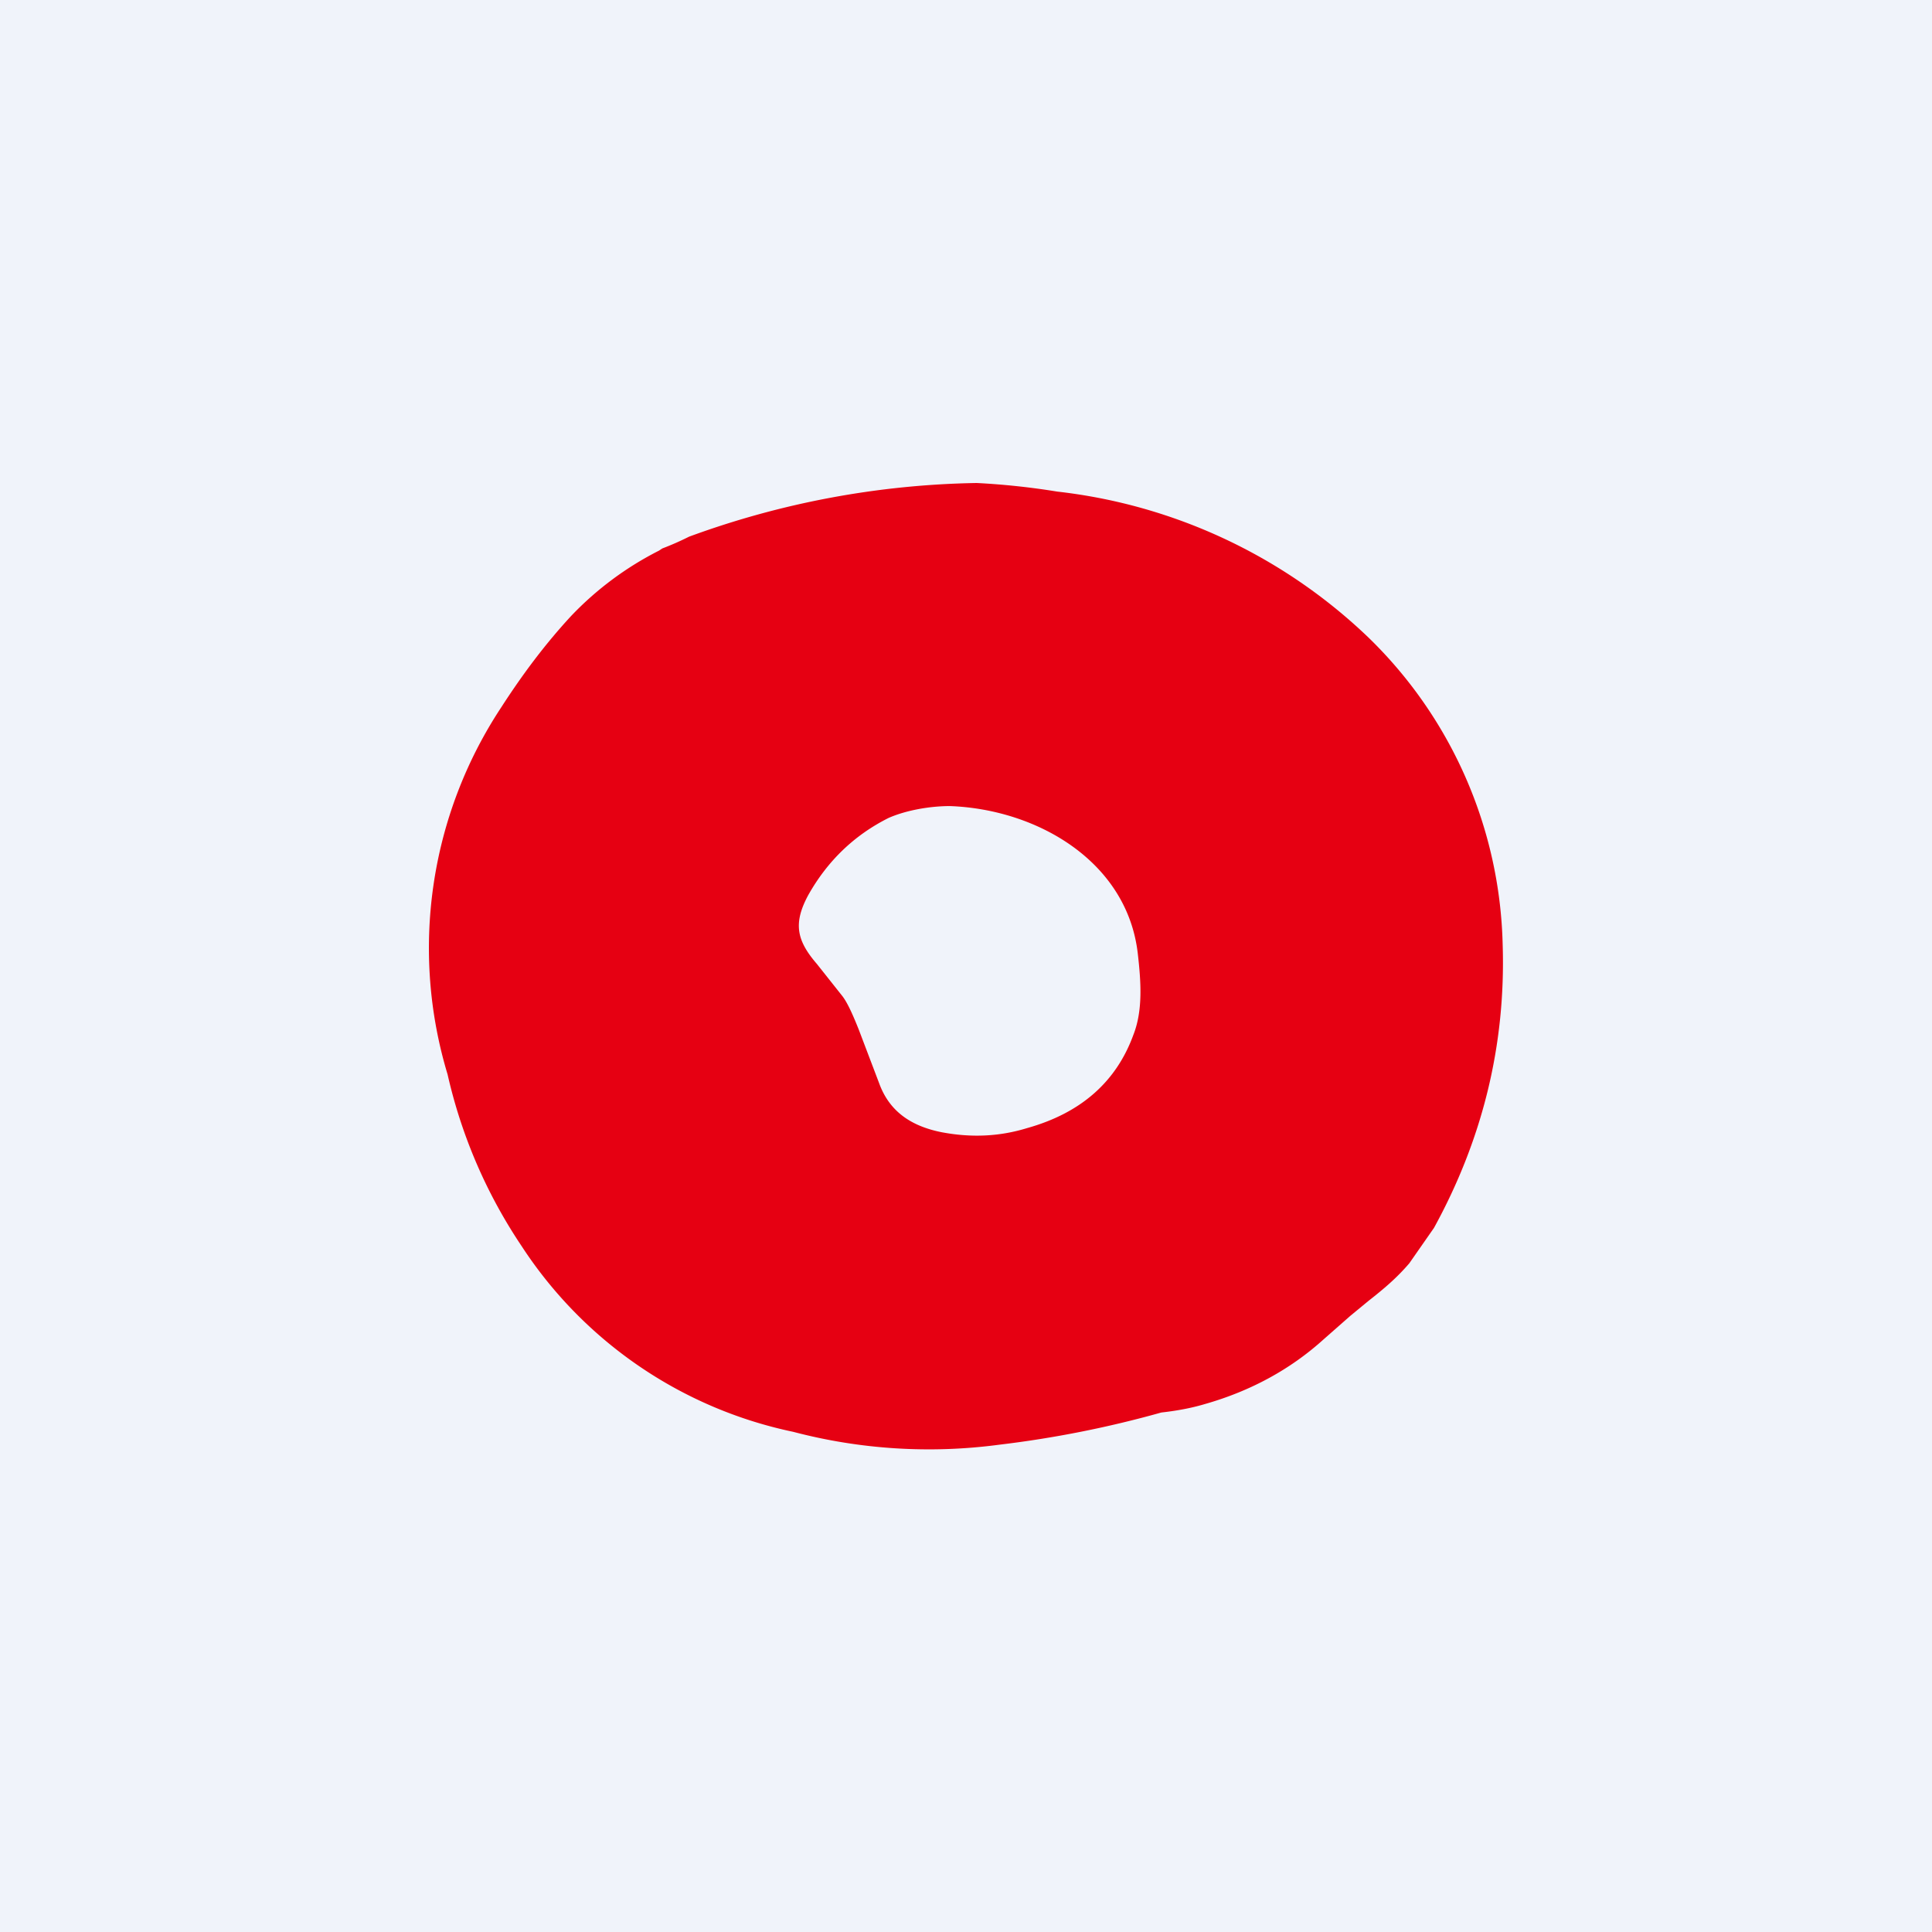 <!-- by TradingView --><svg width="18" height="18" viewBox="0 0 18 18" xmlns="http://www.w3.org/2000/svg"><path fill="#F0F3FA" d="M0 0h18v18H0z"/><path fill-rule="evenodd" d="M11.23 13.08c.42-.12.79-.32 1.1-.6l.25-.22.17-.14c.14-.11.26-.21.38-.35l.23-.33c.45-.82.67-1.7.64-2.64a4.12 4.12 0 0 0-1.25-2.86 5 5 0 0 0-2.9-1.36 6.86 6.86 0 0 0-.75-.08 8.15 8.15 0 0 0-2.68.5 2.68 2.68 0 0 1-.25.11l-.03.02a3 3 0 0 0-.82.61c-.24.26-.45.54-.65.85a4.07 4.07 0 0 0-.5 3.42 4.75 4.75 0 0 0 .69 1.6 4 4 0 0 0 2.53 1.73 4.97 4.97 0 0 0 1.92.12 9.94 9.94 0 0 0 1.51-.3c.18-.02.31-.05.41-.08Zm-2.45-2.53c.27.05.53.04.79-.04.5-.14.83-.43.99-.87.09-.23.07-.5.04-.76-.1-.85-.93-1.34-1.75-1.37-.19 0-.41.04-.57.11-.32.16-.57.4-.75.72-.14.26-.11.42.08.64l.23.29c.05.06.1.17.16.32l.19.5c.09.25.28.4.59.46Z" fill="#E60012"/></svg>